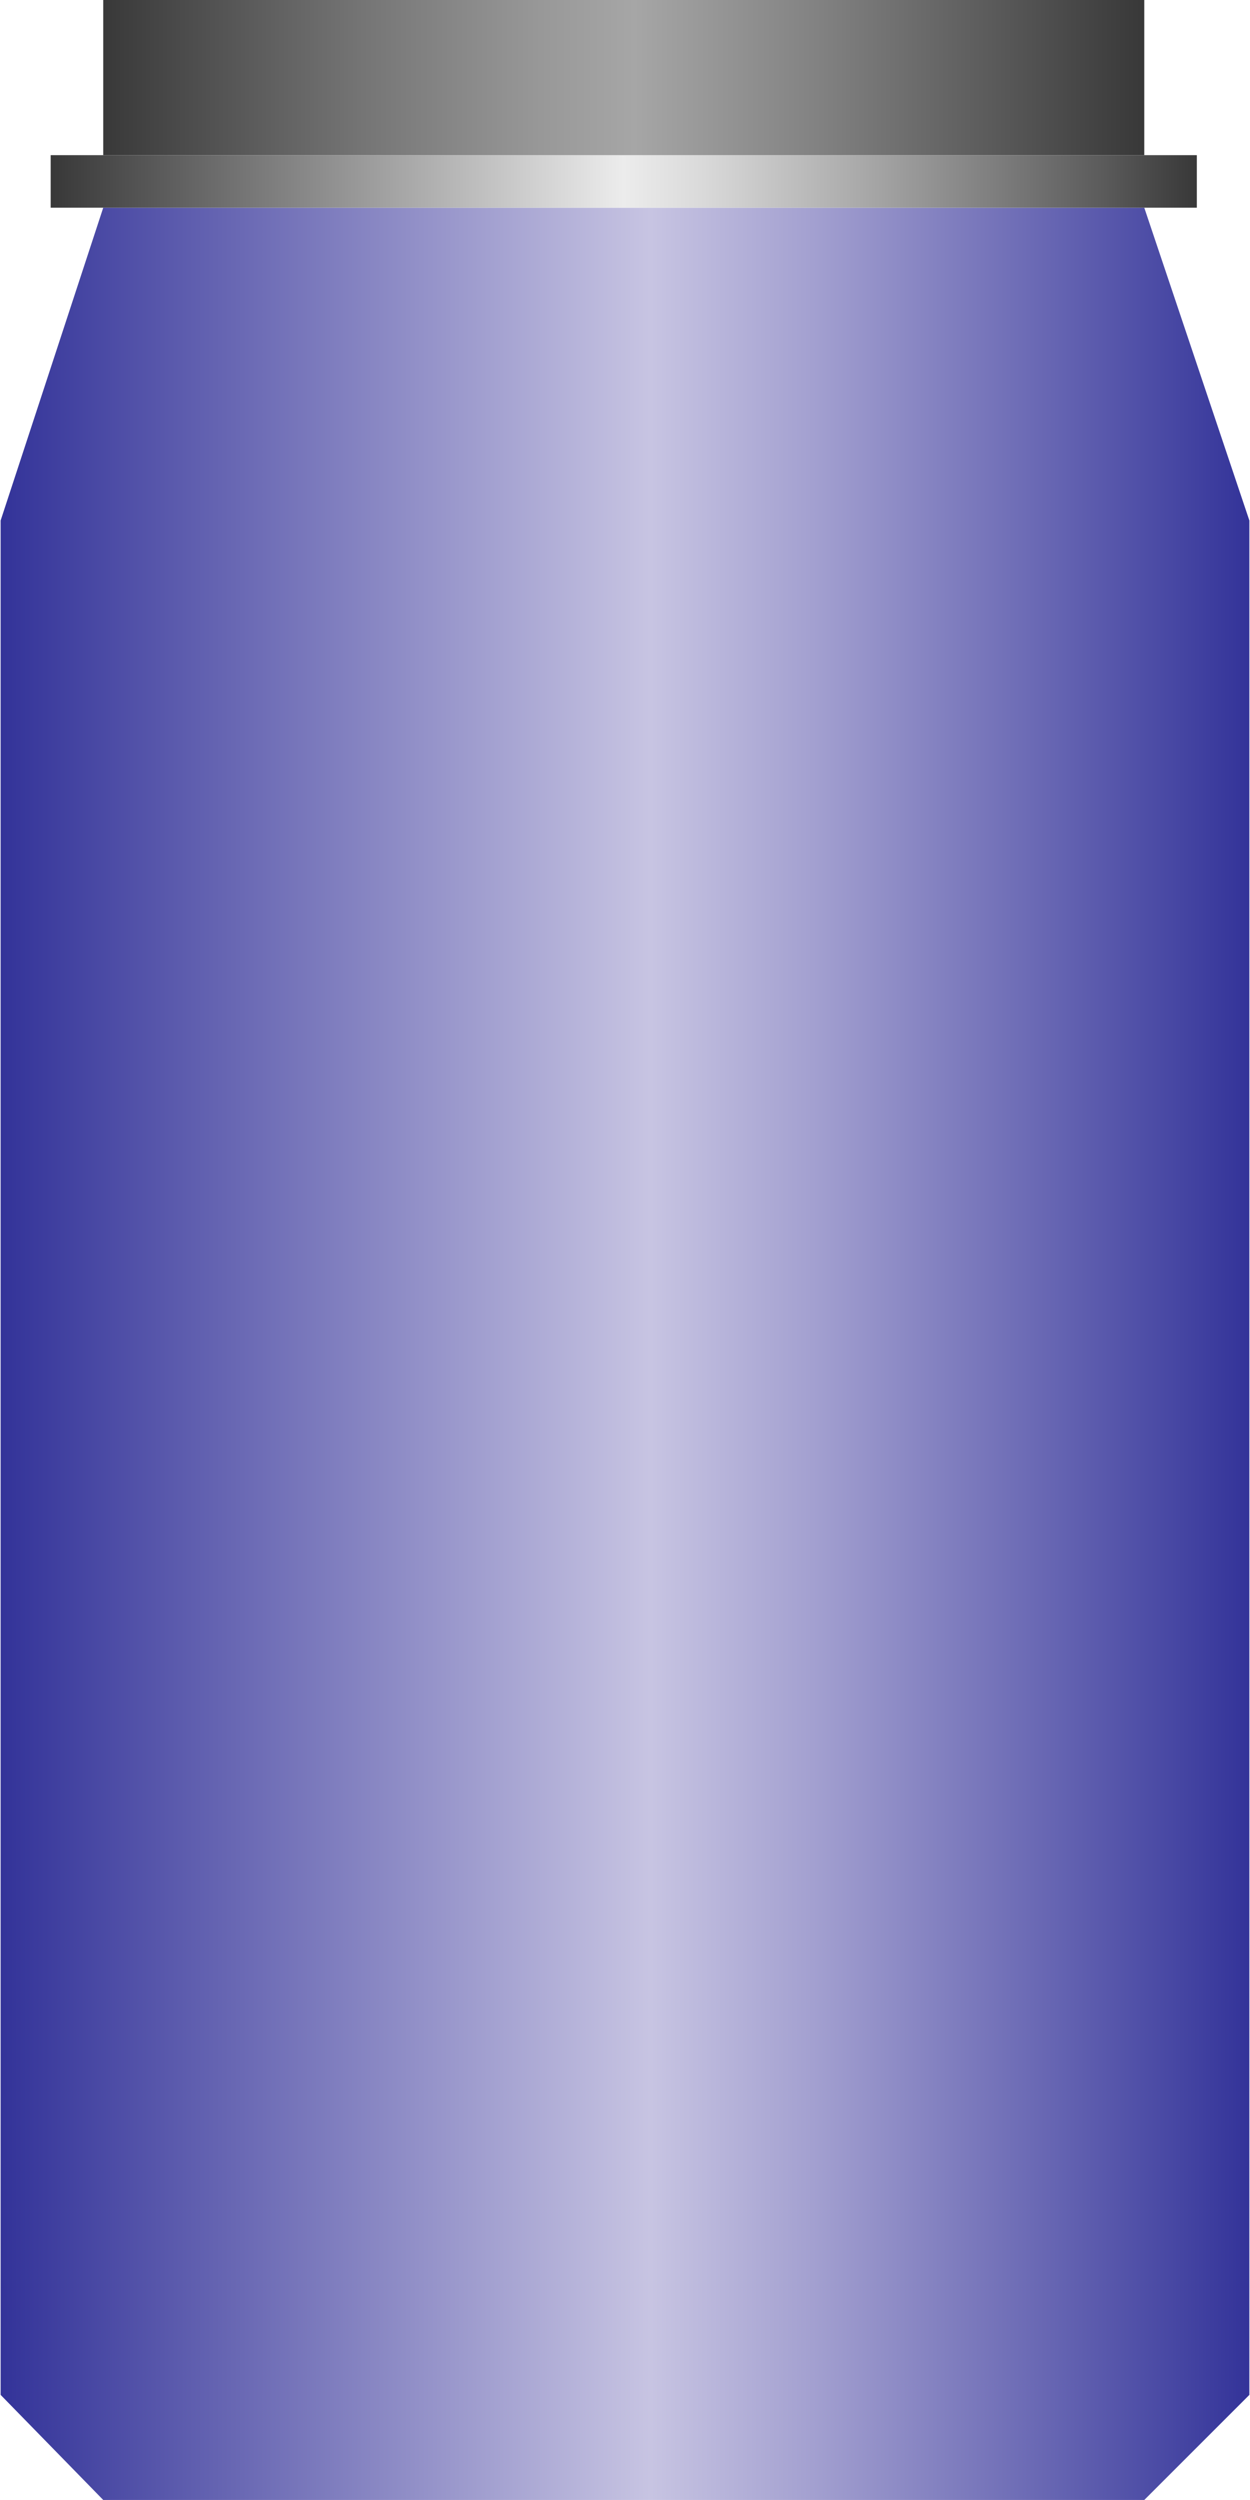 <!DOCTYPE svg PUBLIC "-//W3C//DTD SVG 1.1//EN" "http://www.w3.org/Graphics/SVG/1.1/DTD/svg11.dtd"><svg version="1.1" xmlns="http://www.w3.org/2000/svg" xmlns:xlink="http://www.w3.org/1999/xlink" width="56px" height="112px" viewBox="0 0 56.195 112.5" enable-background="new 0 0 56.195 112.5" xml:space="preserve">
<g id="Group_Bottle">
	<linearGradient id="SVGID_1_" gradientUnits="userSpaceOnUse" x1="0.001" y1="60.924" x2="56.195" y2="60.924">
		<stop offset="0" style="stop-color:#333399" />
		<stop offset="0.52" style="stop-color:#C7C4E2" />
		<stop offset="0.65" style="stop-color:#A3A0D0" />
		<stop offset="0.94" style="stop-color:#4747A3" />
		<stop offset="1" style="stop-color:#333399" />
	</linearGradient>
	<path fill="url(#SVGID_1_)" d="M4.618,9.347L0.001,23.423v84.347l4.617,4.729h46.847l4.729-4.729V23.423L51.465,9.347H4.618z" />
	<path fill="none" d="M4.618,9.347L0.001,23.423v84.347l4.617,4.729h46.847l4.729-4.729V23.423L51.465,9.347H4.618" />
</g>
<g id="Group_Cap">
	<linearGradient id="SVGID_2_" gradientUnits="userSpaceOnUse" x1="2.253" y1="8.164" x2="53.83" y2="8.164">
		<stop offset="0" style="stop-color:#383838" />
		<stop offset="0.5" style="stop-color:#ECECEC" />
		<stop offset="0.57" style="stop-color:#D9D9D9" />
		<stop offset="0.71" style="stop-color:#A8A8A8" />
		<stop offset="0.92" style="stop-color:#5A5A5A" />
		<stop offset="1" style="stop-color:#383838" />
	</linearGradient>
	<path fill="url(#SVGID_2_)" d="M2.253,9.347H53.83V6.982H2.253V9.347z" />
	<linearGradient id="SVGID_3_" gradientUnits="userSpaceOnUse" x1="4.618" y1="3.491" x2="51.465" y2="3.491">
		<stop offset="0" style="stop-color:#383838" />
		<stop offset="0.01" style="stop-color:#3B3B3B" />
		<stop offset="0.25" style="stop-color:#757575" />
		<stop offset="0.42" style="stop-color:#989898" />
		<stop offset="0.51" style="stop-color:#A6A6A6" />
		<stop offset="0.69" style="stop-color:#818181" />
		<stop offset="1" style="stop-color:#383838" />
	</linearGradient>
	<path fill="url(#SVGID_3_)" d="M4.618,6.982h46.847V0H4.618V6.982z" />
	<path fill="none" d="M2.253,9.347H53.83V6.982H2.253V9.347" />
	<path fill="none" d="M4.618,6.982h46.847V0H4.618V6.982" />
</g>
</svg>